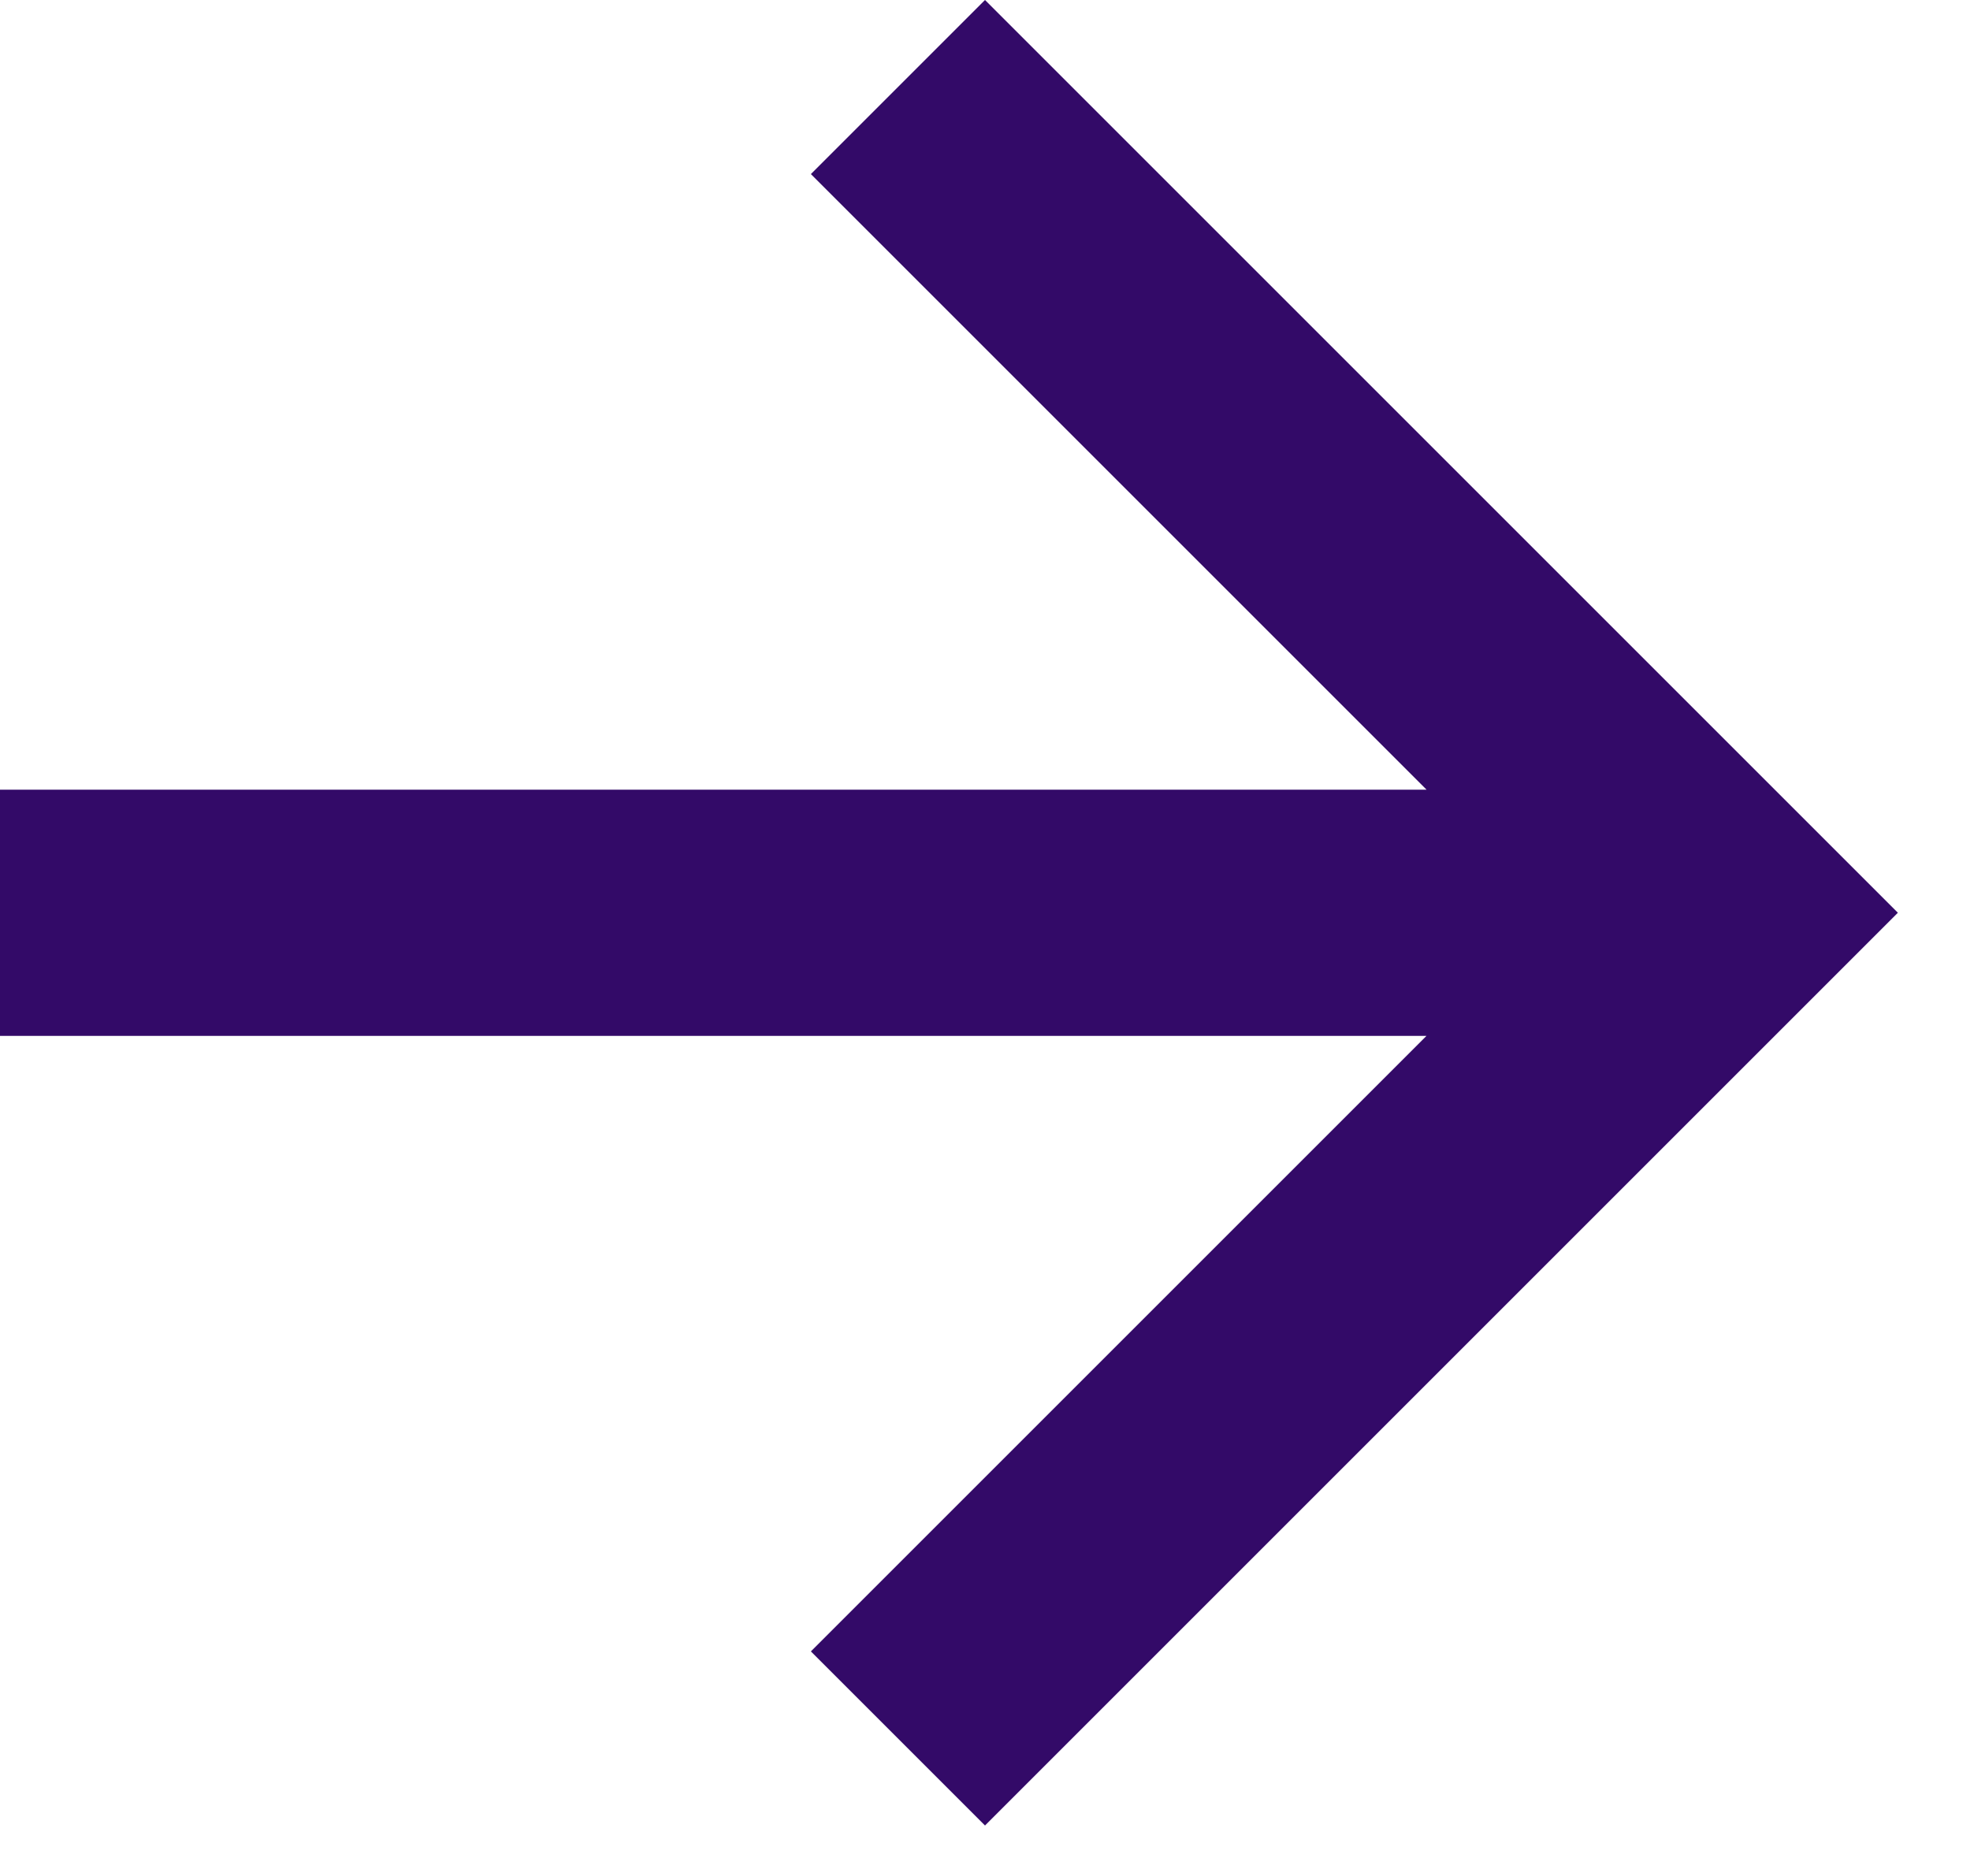 <svg width="21" height="20" viewBox="0 0 21 20" fill="none" xmlns="http://www.w3.org/2000/svg">
<path fill-rule="evenodd" clip-rule="evenodd" d="M20.231 9.731L10.5 -4.25362e-07L8.644 1.856L15.207 8.419L1.53935e-06 8.419L1.42461e-06 11.044L15.206 11.044L8.644 17.606L10.5 19.462L20.231 9.731Z" fill="#330A68"/>
</svg>
